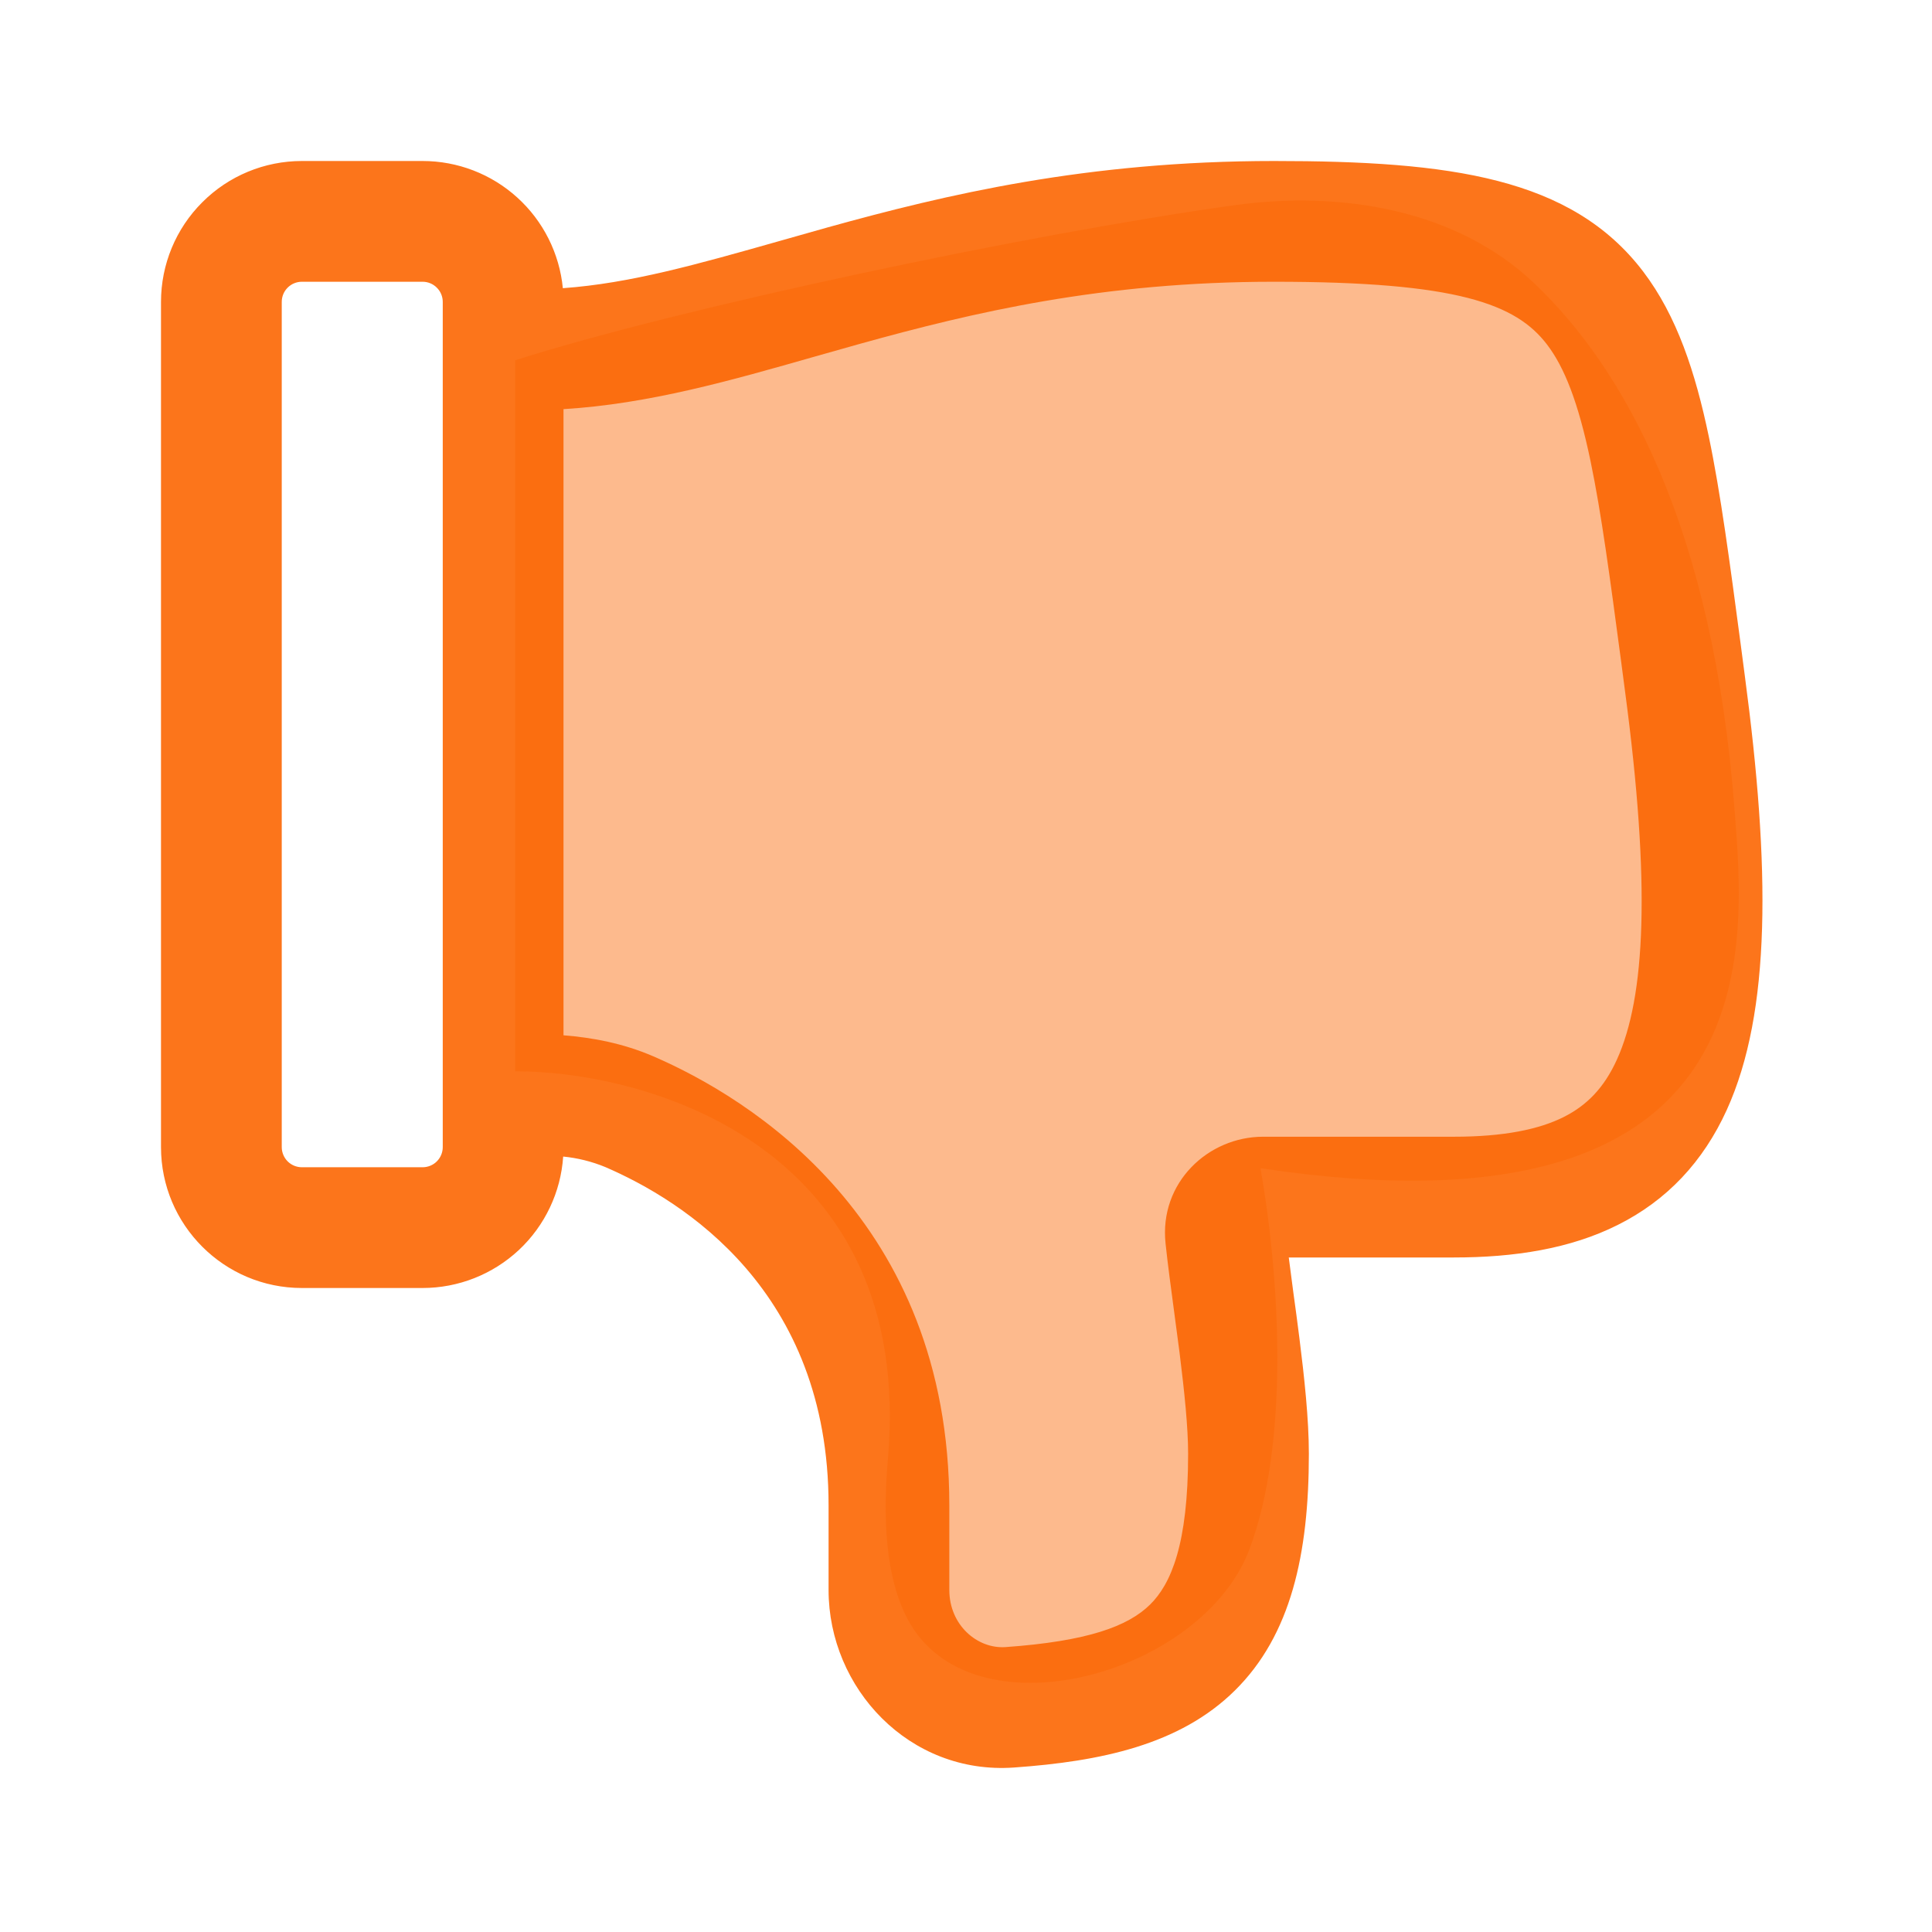 <svg width="30" height="30" viewBox="0 0 30 30" fill="none" xmlns="http://www.w3.org/2000/svg">
<path d="M15.745 27.446C17.089 27.351 18.319 27.095 19.174 26.251C20.046 25.391 20.324 24.131 20.324 22.575C20.324 22.035 20.253 21.381 20.177 20.777C20.145 20.527 20.114 20.288 20.082 20.062L20.012 19.526H22.575C23.515 19.526 24.383 19.391 25.12 19.021C25.885 18.639 26.448 18.038 26.814 17.233C27.503 15.715 27.491 13.473 27.093 10.49L27.029 10.002C26.861 8.74 26.719 7.663 26.534 6.778C26.326 5.784 26.041 4.908 25.514 4.215C24.401 2.755 22.52 2.5 19.785 2.5C16.871 2.5 14.685 3.023 12.855 3.53L12.102 3.743C10.824 4.105 9.787 4.4 8.74 4.475C8.687 3.934 8.435 3.432 8.032 3.067C7.63 2.702 7.106 2.5 6.562 2.5H4.688C4.107 2.5 3.551 2.73 3.141 3.141C2.73 3.551 2.5 4.107 2.5 4.688V17.812C2.5 19.02 3.48 20 4.688 20H6.562C7.117 20 7.651 19.789 8.057 19.41C8.462 19.031 8.708 18.512 8.745 17.959C8.97 17.981 9.19 18.036 9.399 18.122C10.6 18.641 12.866 20.04 12.866 23.372V24.689C12.866 26.214 14.119 27.561 15.745 27.446ZM8.75 6.353C10.074 6.273 11.349 5.909 12.648 5.538L13.357 5.338C15.115 4.85 17.115 4.375 19.785 4.375C22.631 4.375 23.54 4.718 24.023 5.351C24.293 5.705 24.508 6.249 24.698 7.161C24.867 7.974 25 8.974 25.171 10.258L25.234 10.738C25.634 13.738 25.55 15.481 25.106 16.456C24.906 16.896 24.637 17.166 24.281 17.345C23.9 17.536 23.356 17.651 22.575 17.651H19.613C18.761 17.651 17.996 18.364 18.099 19.311C18.131 19.615 18.18 19.983 18.23 20.354L18.317 21.012C18.392 21.615 18.449 22.164 18.449 22.575C18.449 23.981 18.183 24.596 17.858 24.916C17.514 25.254 16.89 25.485 15.614 25.576C15.175 25.606 14.741 25.234 14.741 24.689V23.372C14.741 18.935 11.631 17.044 10.141 16.401C9.676 16.201 9.199 16.111 8.75 16.076V6.353ZM4.688 4.375H6.562C6.645 4.375 6.725 4.408 6.783 4.467C6.842 4.525 6.875 4.605 6.875 4.688V17.812C6.875 17.895 6.842 17.975 6.783 18.034C6.725 18.092 6.645 18.125 6.562 18.125H4.688C4.605 18.125 4.525 18.092 4.467 18.034C4.408 17.975 4.375 17.895 4.375 17.812V4.688C4.375 4.515 4.515 4.375 4.688 4.375Z" fill="#FC6603" fill-opacity="0.9"/>
<path d="M8 5.594V16.635C10.104 16.635 14.207 17.839 13.787 22.657C13.683 23.844 13.822 24.629 14.091 25.138C15.072 26.997 18.663 26.023 19.402 24.056C20.013 22.428 19.886 19.93 19.573 18.14C27.569 19.345 27.088 14.625 26.938 12.62C26.603 8.151 25.205 5.712 23.825 4.4C22.613 3.248 20.82 2.957 19.164 3.187C15.964 3.632 10.571 4.776 8 5.594Z" fill="#FC6603" fill-opacity="0.45"/>
</svg>
